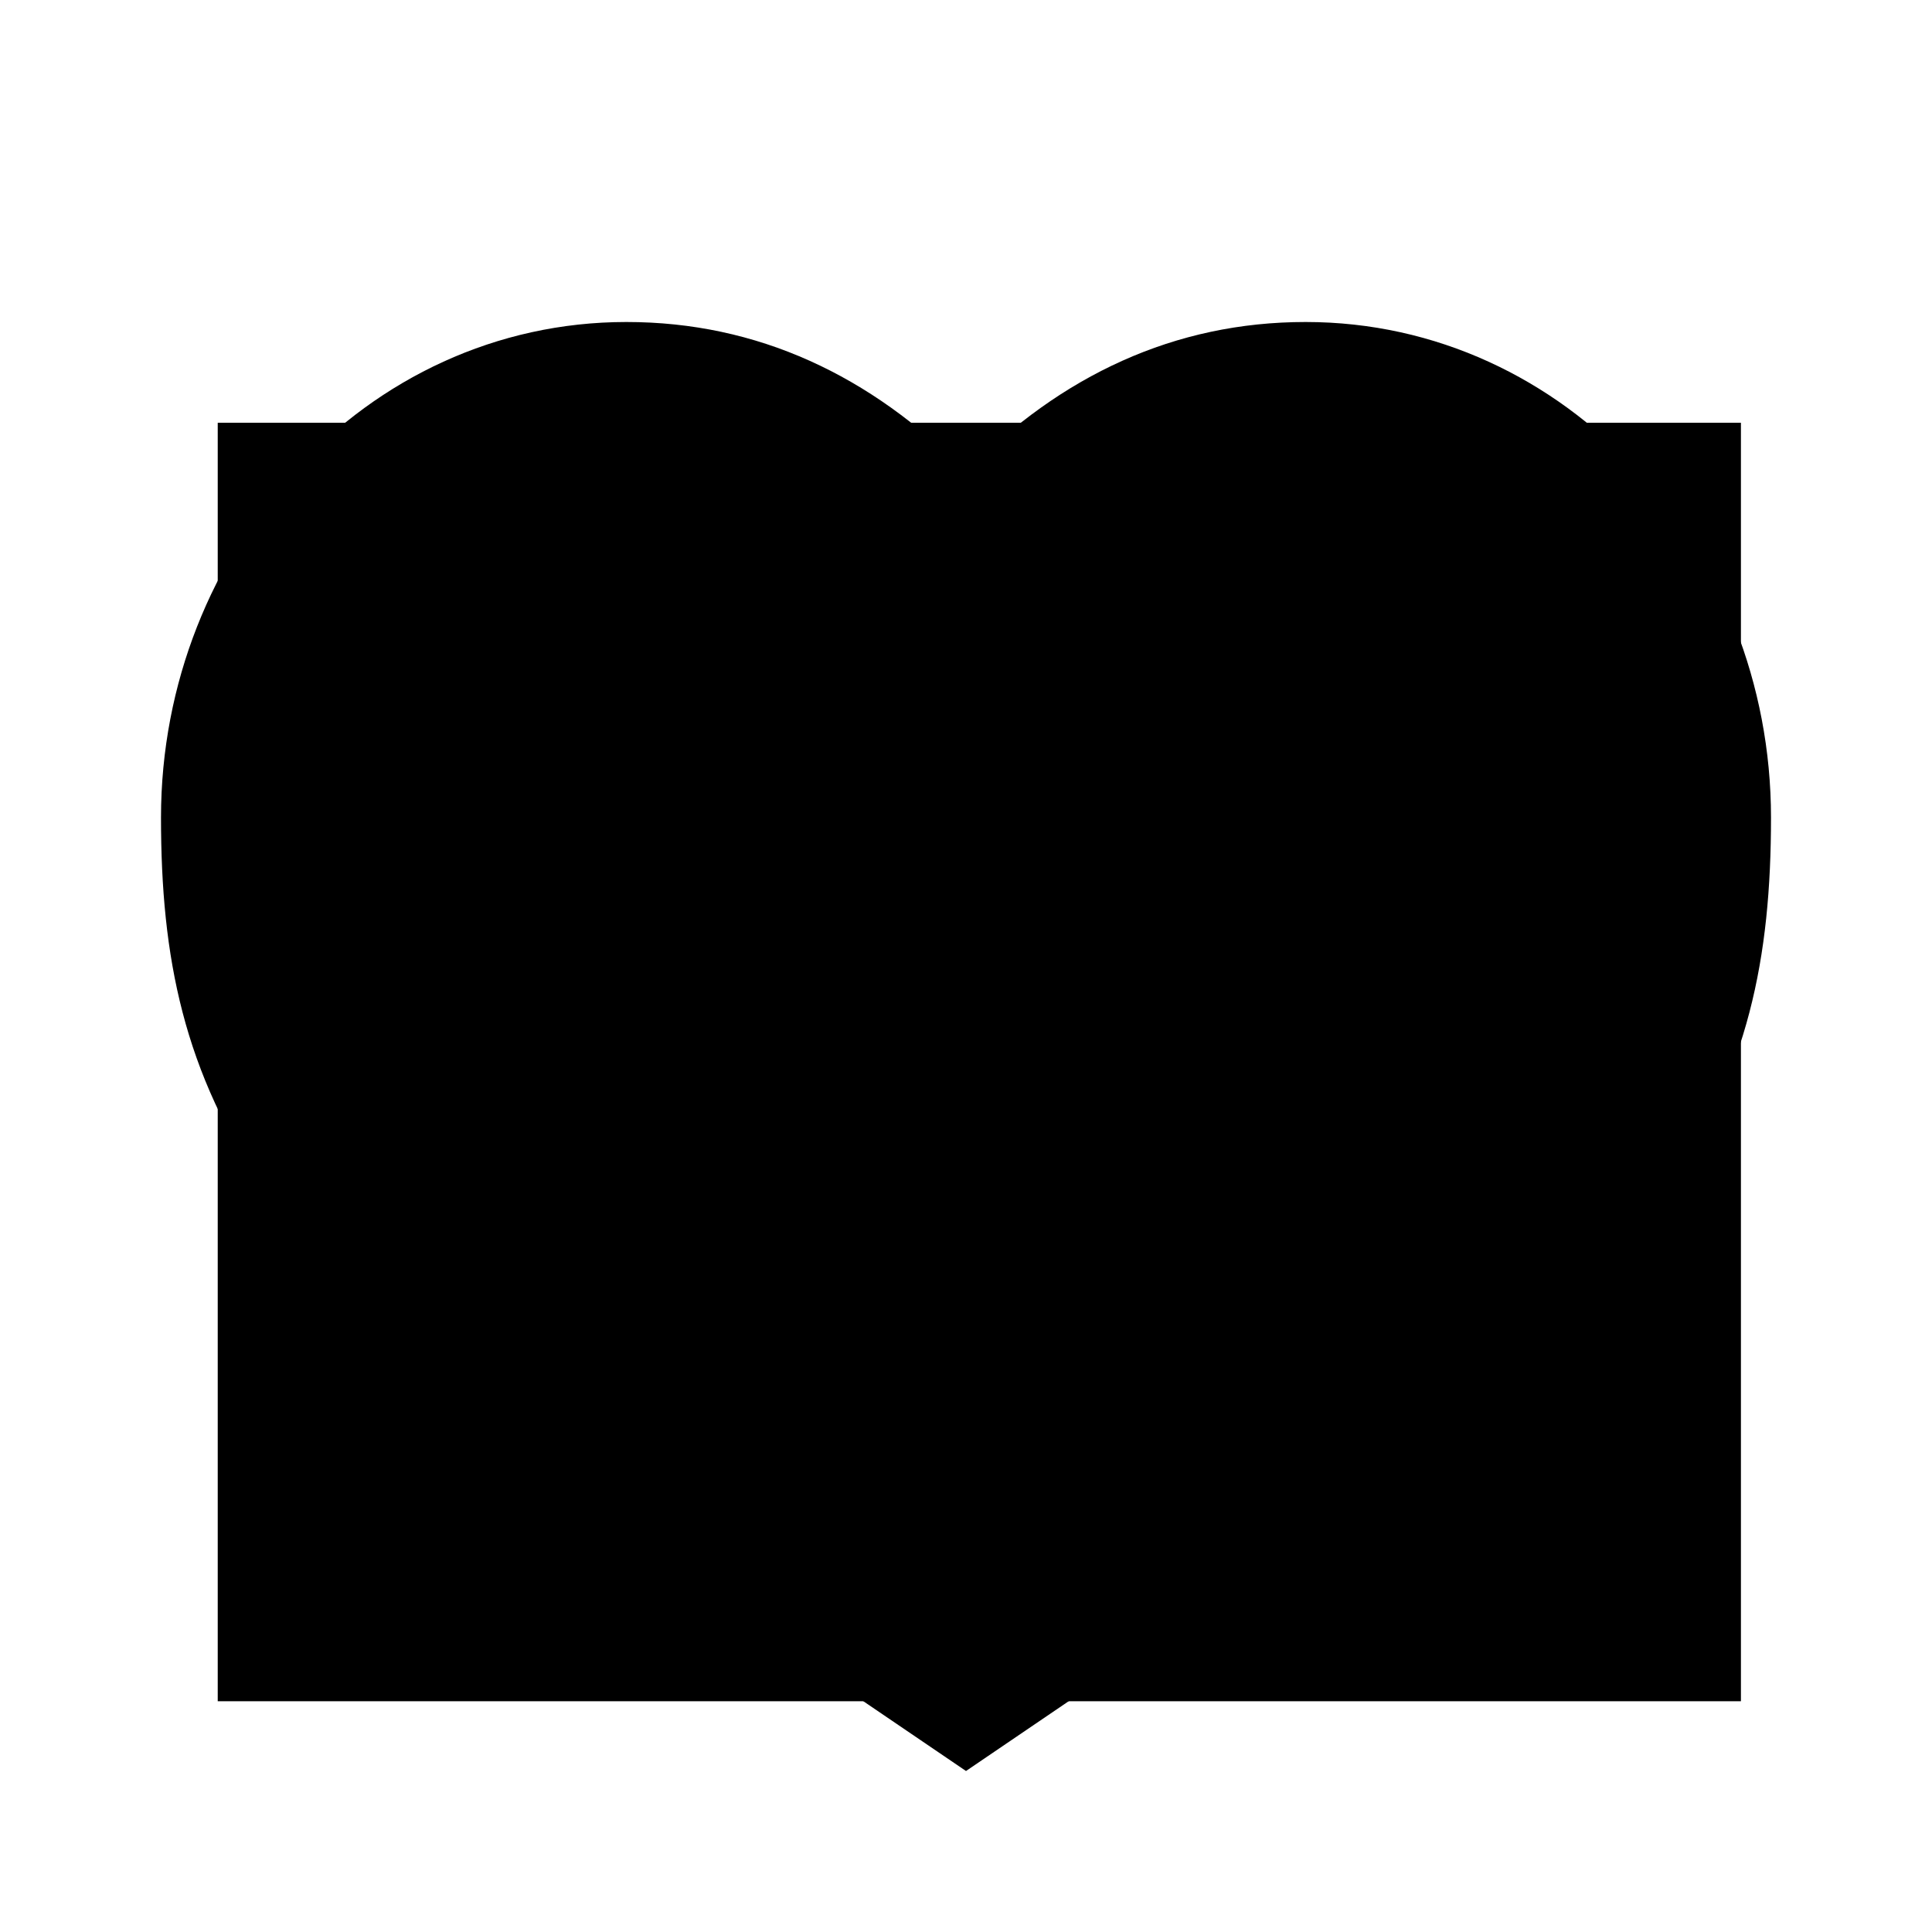 <svg className="fill-accent-red" width="20px" height="20px" zoomAndPan="magnify" viewBox="0 0 810 810" preserveAspectRatio="xMidYMid meet" version="1.0"><defs>
    <clipPath id="6c326d0963"><path d="M 92 177.246 L 729 177.246 L 729 713.254 L 92 713.254 Z M 92 177.246 " clipRule="nonzero"/></clipPath>
    <clipPath id="54e3de31d4"><path d="M 116.566 262.828 C 66.723 344.66 101.289 424.305 147.066 466.578 L 414.73 713.254 L 676.746 467.457 C 719.32 421.984 735.176 373.75 726.578 320.039 C 714.059 245.742 650.32 188.098 571.582 179.863 C 523.289 174.945 476.641 187.996 440.23 217.062 C 430.434 224.879 421.672 233.621 414.039 243.125 C 404.984 232.305 394.363 222.41 382.352 213.637 C 340.484 183.074 287.188 171.141 235.996 180.375 C 187.512 189.371 143.988 219.414 116.566 262.828 Z M 116.566 262.828 " clipRule="nonzero"/></clipPath></defs>
    <path d="M 262.617 135 C 153.125 135 67.5 230.168 67.5 342.762 C 67.5 401.324 76.871 449.551 111.809 500.289 C 145.141 548.707 200.574 597.562 286.582 662.023 L 405 742.5 L 523.41 662.035 C 609.422 597.57 664.859 548.707 698.191 500.289 C 733.129 449.551 742.5 401.324 742.5 342.762 C 742.5 230.168 656.875 135 547.383 135 C 492.441 135 444.887 157.383 405 197.883 C 365.113 157.383 317.555 135 262.617 135 Z M 262.617 202.5 C 194.922 202.5 135 262.762 135 342.762 C 135 361.289 136.047 377.578 138.664 392.598 C 143.043 417.758 151.812 439.363 167.406 462.016 C 193.906 500.504 241.266 543.711 327.09 608.031 L 405 666.543 L 482.91 608.031 C 568.734 543.711 616.098 500.504 642.598 462.016 C 667.496 425.844 675 392.328 675 342.762 C 675 262.762 615.078 202.5 547.383 202.5 C 505.68 202.5 467.441 222.285 432.113 269.941 C 425.746 278.531 415.688 283.594 405 283.594 C 394.312 283.594 384.254 278.531 377.887 269.941 C 342.559 222.285 304.32 202.5 262.617 202.5 Z M 262.617 202.5 " fillOpacity="1" fillRule="evenodd"/>
    <g clipPath="url(#6c326d0963)"><g clipPath="url(#54e3de31d4)">
        <path d="M 91.285 177.246 L 729.891 177.246 L 729.891 713.254 L 91.285 713.254 Z M 91.285 177.246 " fillOpacity="1" fillRule="nonzero"/></g></g>
</svg>